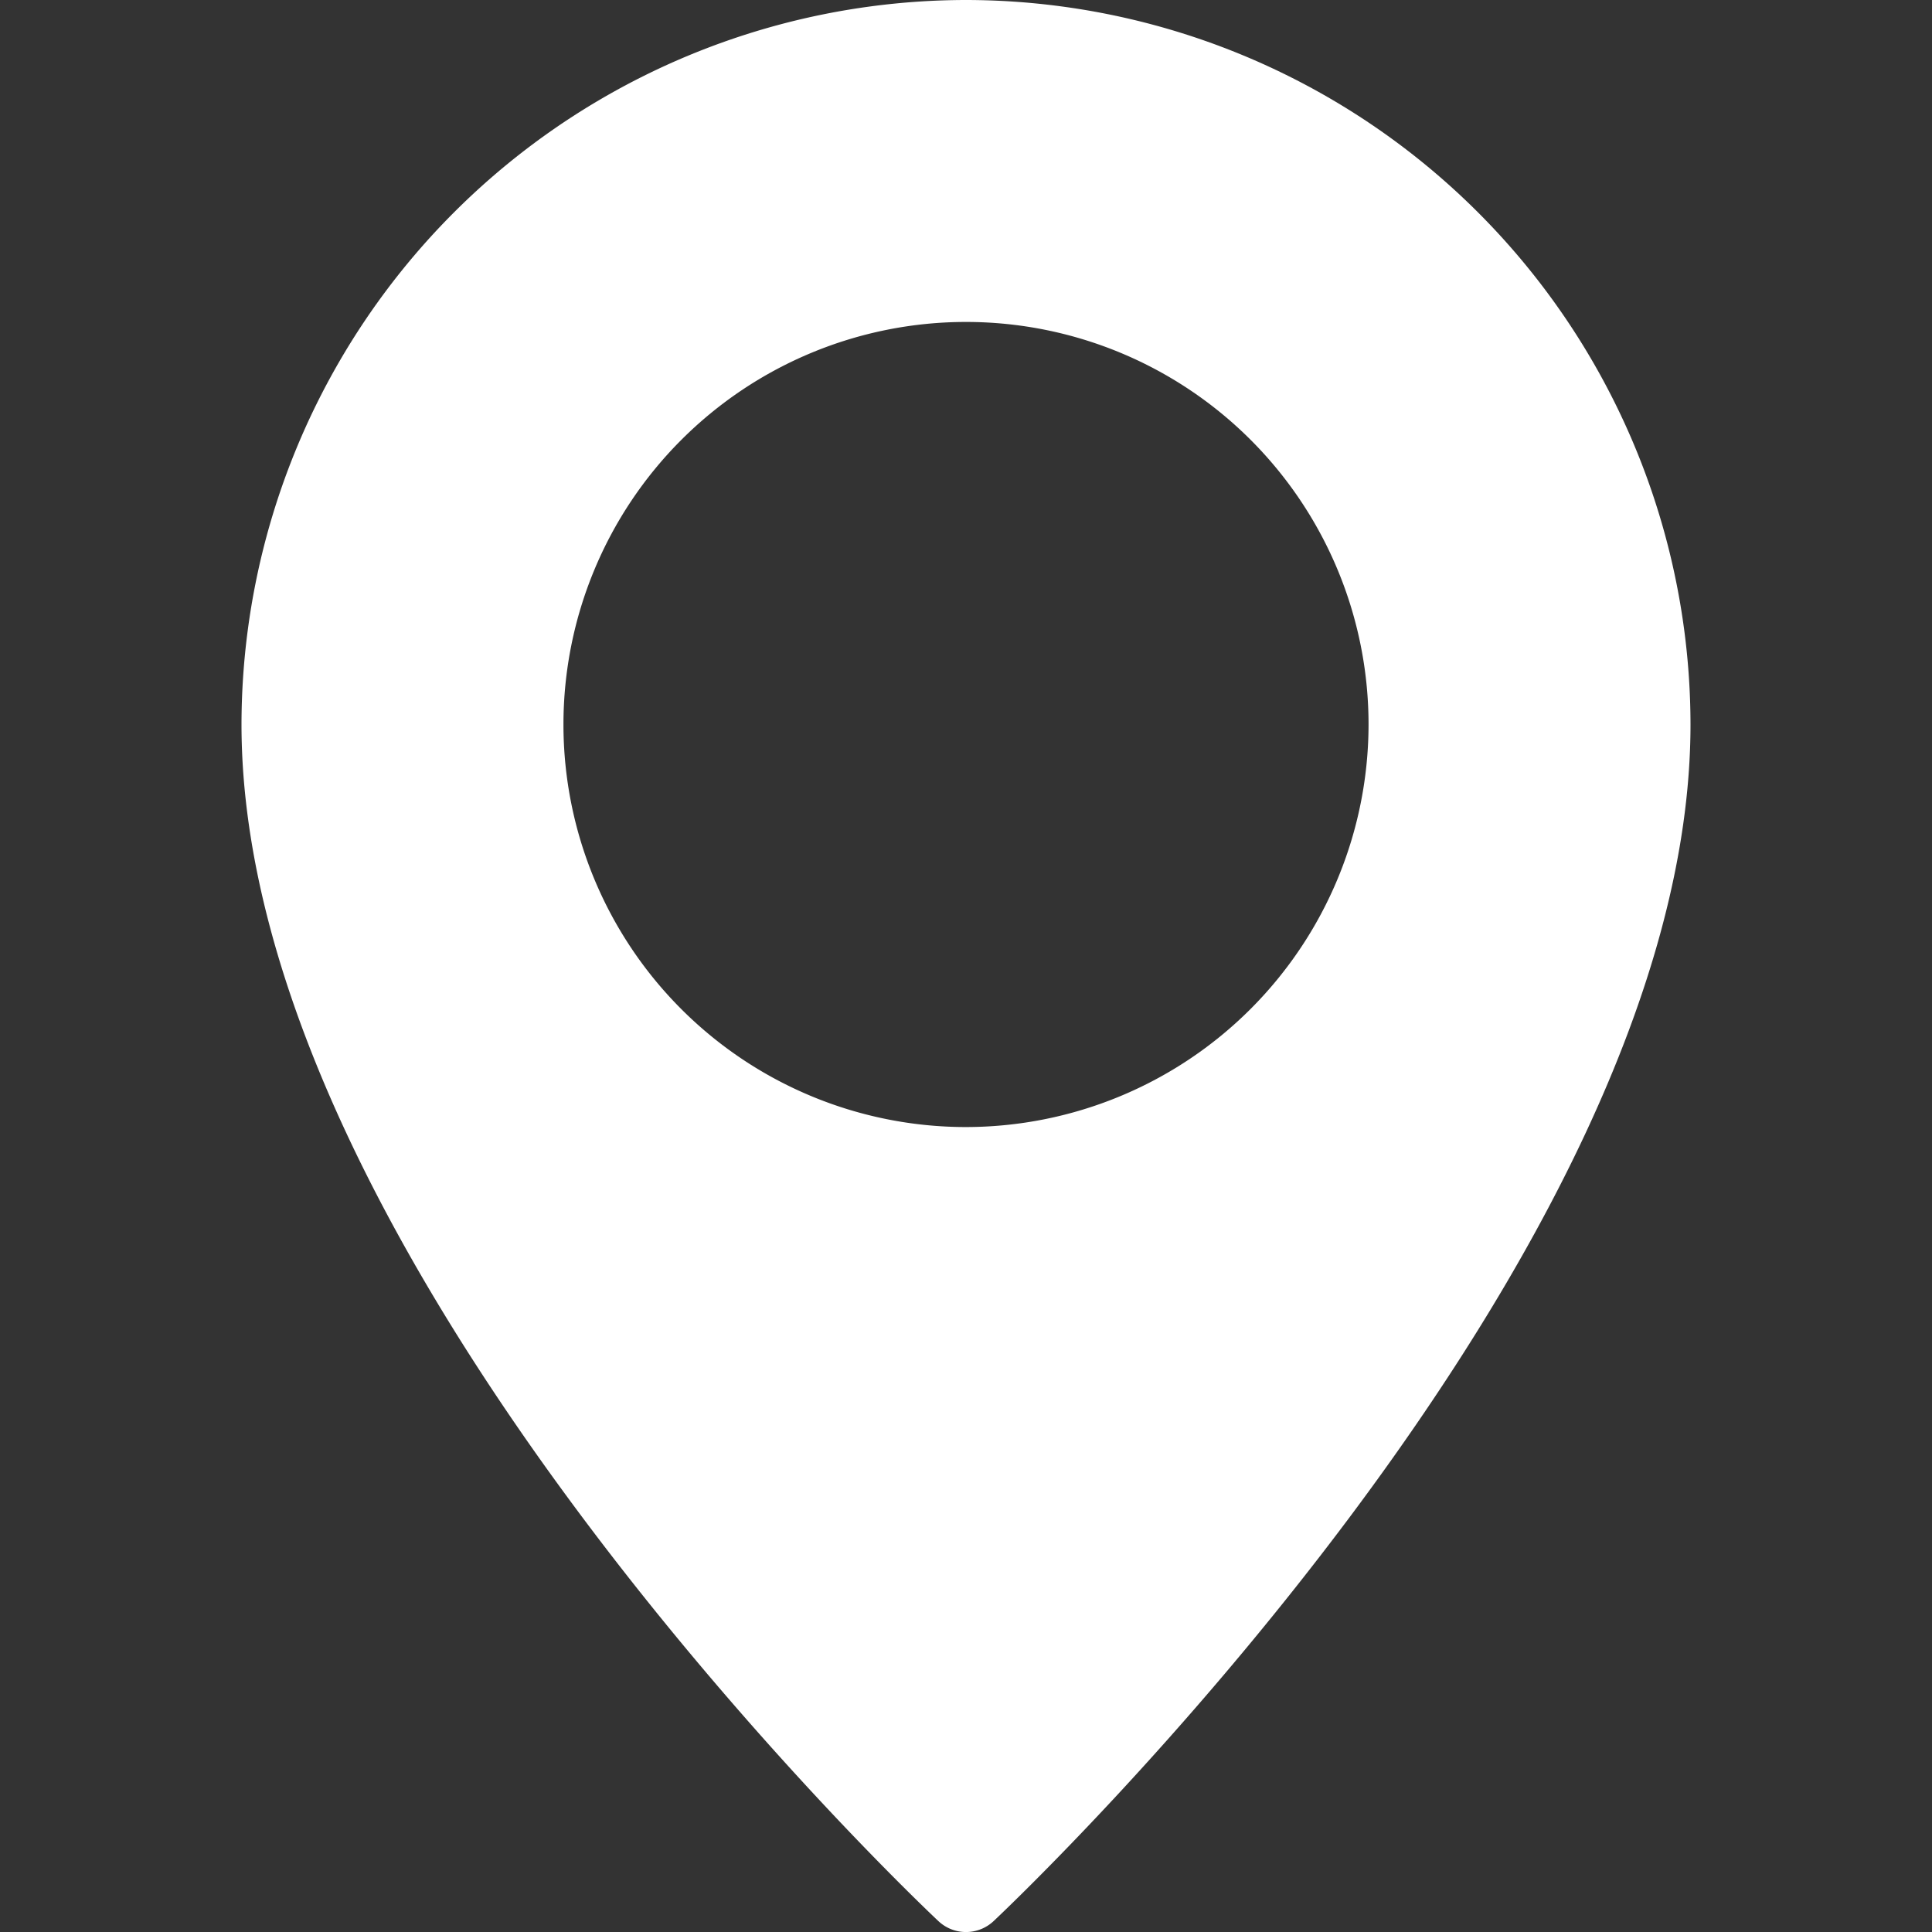 <svg xmlns="http://www.w3.org/2000/svg" xmlns:xlink="http://www.w3.org/1999/xlink" width="14" height="14" viewBox="0 0 14 14">
  <rect x="0" y="0" width="14" height="14" fill="#333333" stroke="none"/>
  <defs>
    <clipPath id="clip-path">
      <rect id="Прямоугольник_2967" data-name="Прямоугольник 2967" width="14" height="14" transform="translate(351 -4335)" fill="#fff" stroke="#707070" stroke-width="1"/>
    </clipPath>
  </defs>
  <g id="Группа_масок_291" data-name="Группа масок 291" transform="translate(-351 4335)" clip-path="url(#clip-path)">
    <g id="pin" transform="translate(351 -4335)">
      <g id="Сгруппировать_3313" data-name="Сгруппировать 3313">
        <path id="Контур_2334" data-name="Контур 2334" d="M7,0A5.256,5.256,0,0,0,1.75,5.25c0,3.873,4.844,8.477,5.05,8.671a.292.292,0,0,0,.4,0c.206-.194,5.05-4.8,5.05-8.671A5.256,5.256,0,0,0,7,0ZM7,8.167A2.917,2.917,0,1,1,9.917,5.25,2.92,2.92,0,0,1,7,8.167Z" fill="#fff"/>
      </g>
    </g>
  </g>
</svg>
